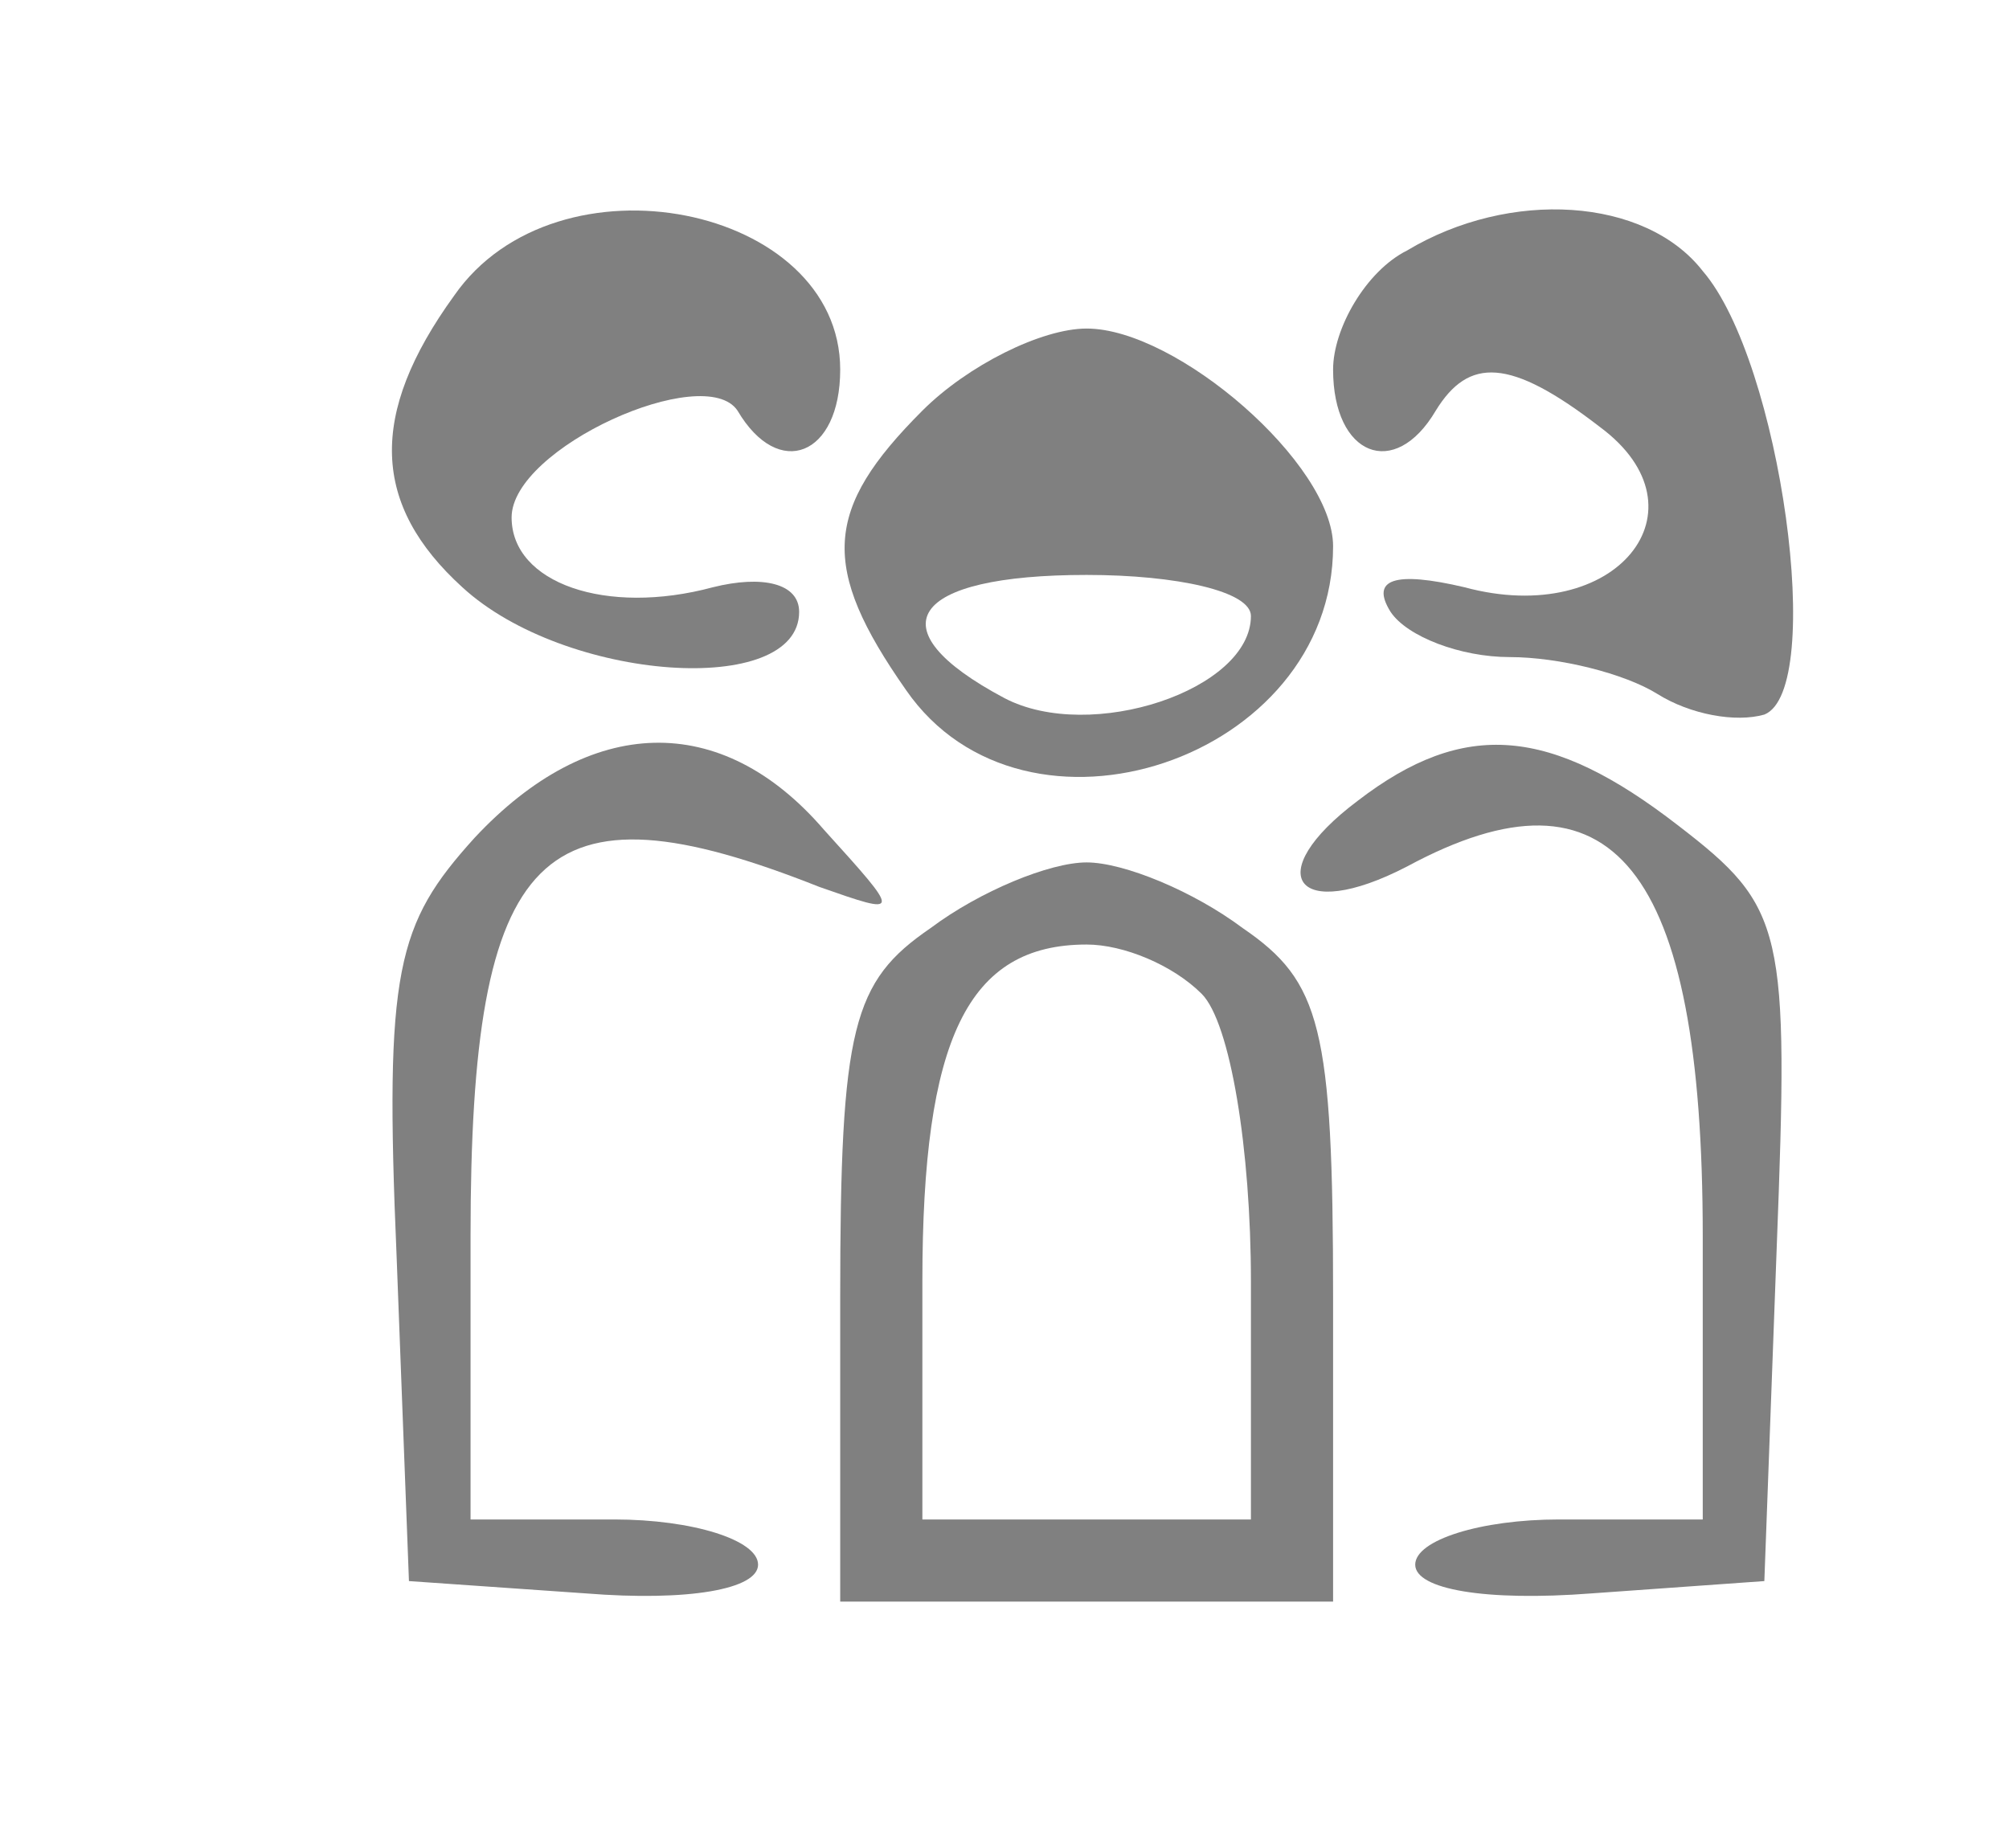 <svg width="50" height="46" viewBox="0 0 50 46" fill="none" xmlns="http://www.w3.org/2000/svg">
<path d="M32.5 23C31.857 21.715 33.13 20.449 34.566 20.383L38.927 20.185C41.164 20.084 43.048 21.837 43.107 24.076L43.397 35.086C43.454 37.261 41.762 39.083 39.589 39.186L36.637 39.327C34.886 39.41 33.575 37.701 34 36V36C34.5 34 36 32 35.5 28.5C35.048 25.338 33.713 25.427 32.5 23V23Z" fill="none"/>
<path d="M11.884 39.13C13.628 39.363 17.476 39.762 19 39C21 38 17.869 26.272 21 24C21.82 23.405 22.039 22.922 21.942 22.532C21.788 21.908 17.757 20.252 17.148 20.049C17.051 20.017 16.948 20.011 16.848 20.03L12.759 20.848C12.312 20.938 11.982 21.318 11.957 21.773L11.05 38.106C11.021 38.615 11.379 39.062 11.884 39.13Z" fill="none"/>
<rect x="22" y="23" width="10" height="16" rx="3" fill="none"/>
<path d="M11.302 7.36C9.156 10.325 9.258 12.573 11.507 14.618C14.062 16.969 19.889 17.378 19.889 15.231C19.889 14.516 18.969 14.311 17.742 14.618C15.085 15.333 12.733 14.516 12.733 12.88C12.733 11.142 17.538 8.996 18.356 10.222C19.378 11.96 20.911 11.347 20.911 9.2C20.911 5.111 13.858 3.68 11.302 7.36Z" fill="#808080"/>
<path d="M35.018 6.236C33.996 6.747 33.178 8.178 33.178 9.2C33.178 11.347 34.711 11.96 35.733 10.222C36.551 8.893 37.573 8.893 39.822 10.631C42.582 12.676 40.231 15.64 36.449 14.618C34.711 14.209 34.098 14.413 34.609 15.231C35.018 15.845 36.347 16.356 37.573 16.356C38.8 16.356 40.436 16.765 41.253 17.276C42.071 17.787 43.196 17.991 43.911 17.787C45.444 17.173 44.32 8.996 42.378 6.747C40.947 4.907 37.573 4.702 35.018 6.236Z" fill="#808080"/>
<path d="M22.956 10.222C20.502 12.676 20.4 14.107 22.547 17.173C25.511 21.467 33.178 18.911 33.178 13.596C33.178 11.551 29.293 8.178 27.044 8.178C25.92 8.178 24.08 9.098 22.956 10.222ZM31.133 15.333C31.133 17.173 27.147 18.502 25 17.378C21.729 15.64 22.649 14.311 27.044 14.311C29.293 14.311 31.133 14.72 31.133 15.333Z" fill="#808080"/>
<path d="M11.813 20.853C9.871 23 9.564 24.125 9.871 31.28L10.178 39.356L14.573 39.662C17.129 39.867 18.867 39.56 18.867 38.947C18.867 38.333 17.231 37.822 15.289 37.822H11.711V30.769C11.711 21.058 13.449 19.32 20.4 22.08C22.445 22.796 22.445 22.796 20.502 20.649C17.947 17.684 14.676 17.787 11.813 20.853Z" fill="#808080"/>
<path d="M33.791 19.933C31.338 21.773 32.258 23 35.018 21.569C40.129 18.809 42.378 21.569 42.378 30.769V37.822H38.8C36.858 37.822 35.222 38.333 35.222 38.947C35.222 39.56 36.96 39.867 39.618 39.662L43.911 39.356L44.218 31.076C44.525 23.102 44.422 22.591 41.765 20.547C38.596 18.093 36.449 17.889 33.791 19.933Z" fill="#808080"/>
<path d="M23.16 23.102C21.218 24.431 20.911 25.556 20.911 32.302V39.867H27.044H33.178V32.302C33.178 25.556 32.871 24.431 30.929 23.102C29.702 22.182 27.965 21.467 27.044 21.467C26.125 21.467 24.387 22.182 23.16 23.102ZM29.907 24.738C30.622 25.453 31.133 28.622 31.133 31.893V37.822H27.044H22.956V31.893C22.956 25.862 24.08 23.511 27.044 23.511C27.965 23.511 29.191 24.022 29.907 24.738Z" fill="#808080"/>
</svg>
